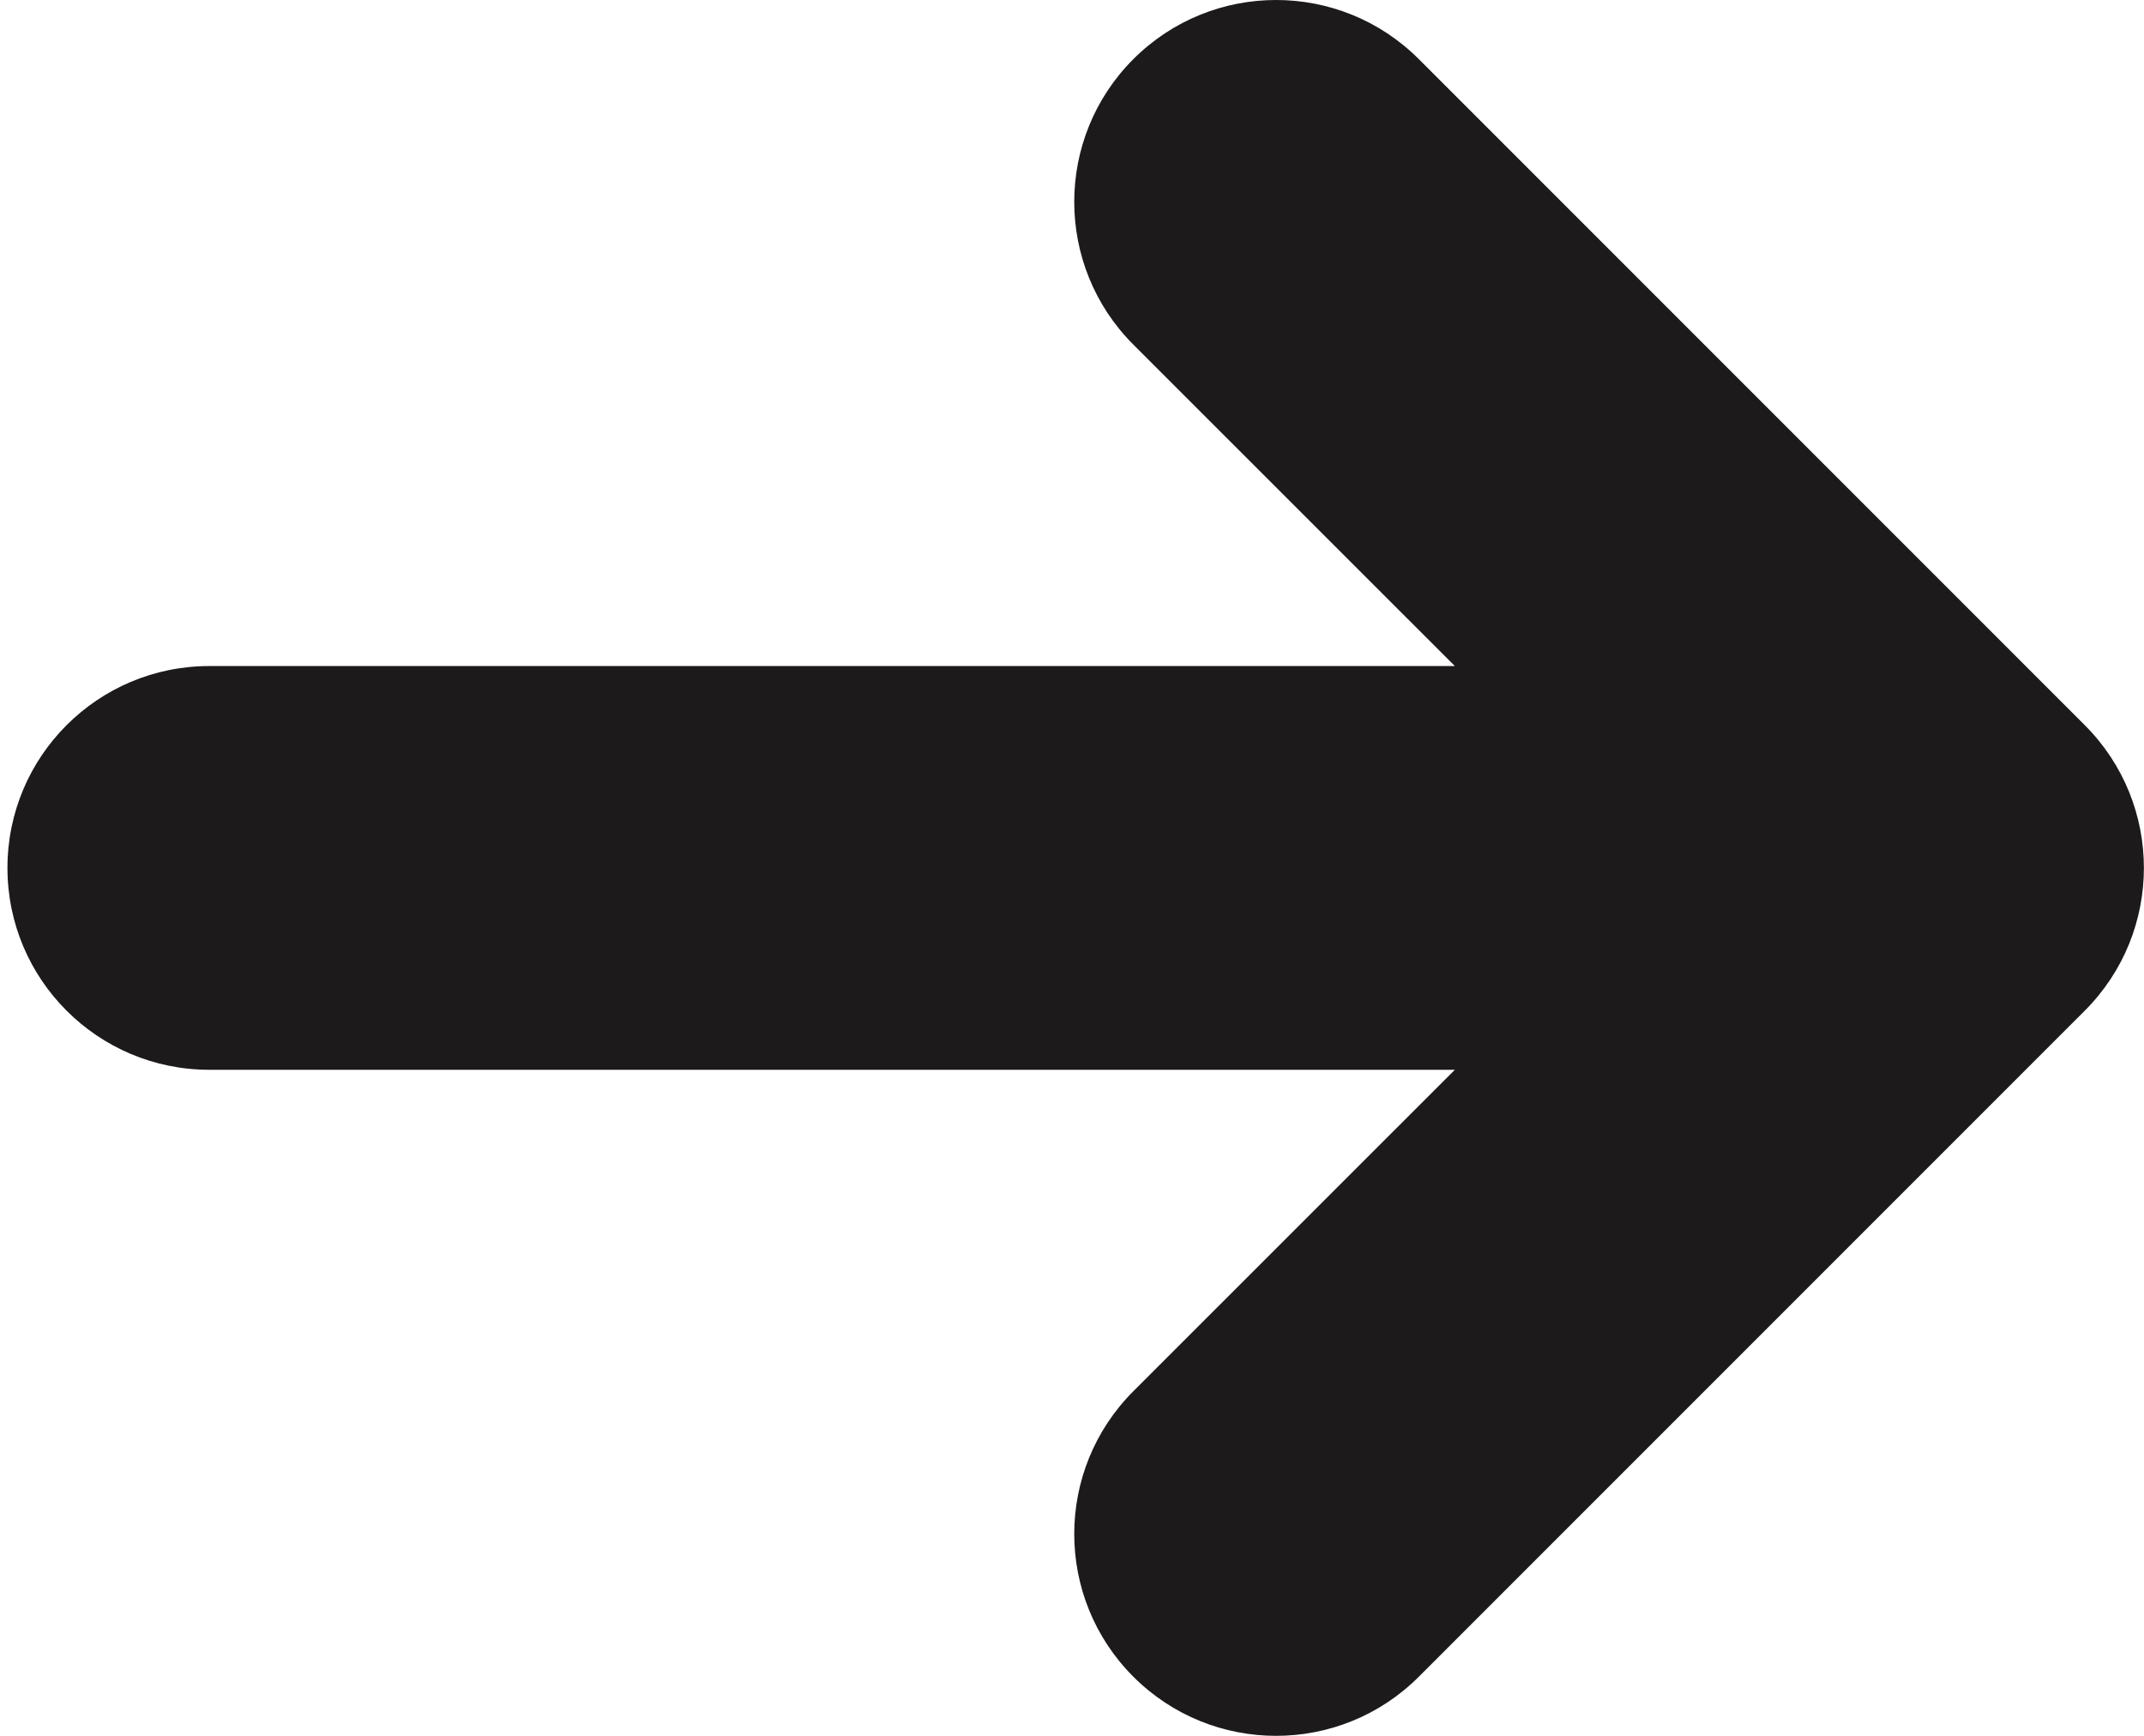 <svg width="21" height="17" viewBox="0 0 21 17" fill="none" xmlns="http://www.w3.org/2000/svg">
<path d="M14.25 6.523L11.101 3.375C10.329 2.603 10.329 1.351 11.101 0.579C11.873 -0.193 13.125 -0.193 13.897 0.579L20.42 7.102C21.192 7.874 21.192 9.126 20.42 9.898L13.897 16.421C13.125 17.193 11.873 17.193 11.101 16.421C10.329 15.649 10.329 14.397 11.101 13.625L14.25 10.477L2.05 10.477C0.958 10.477 0.073 9.592 0.073 8.5C0.073 7.408 0.958 6.523 2.05 6.523L14.25 6.523Z" fill="#1C1A1A"/>
</svg>
